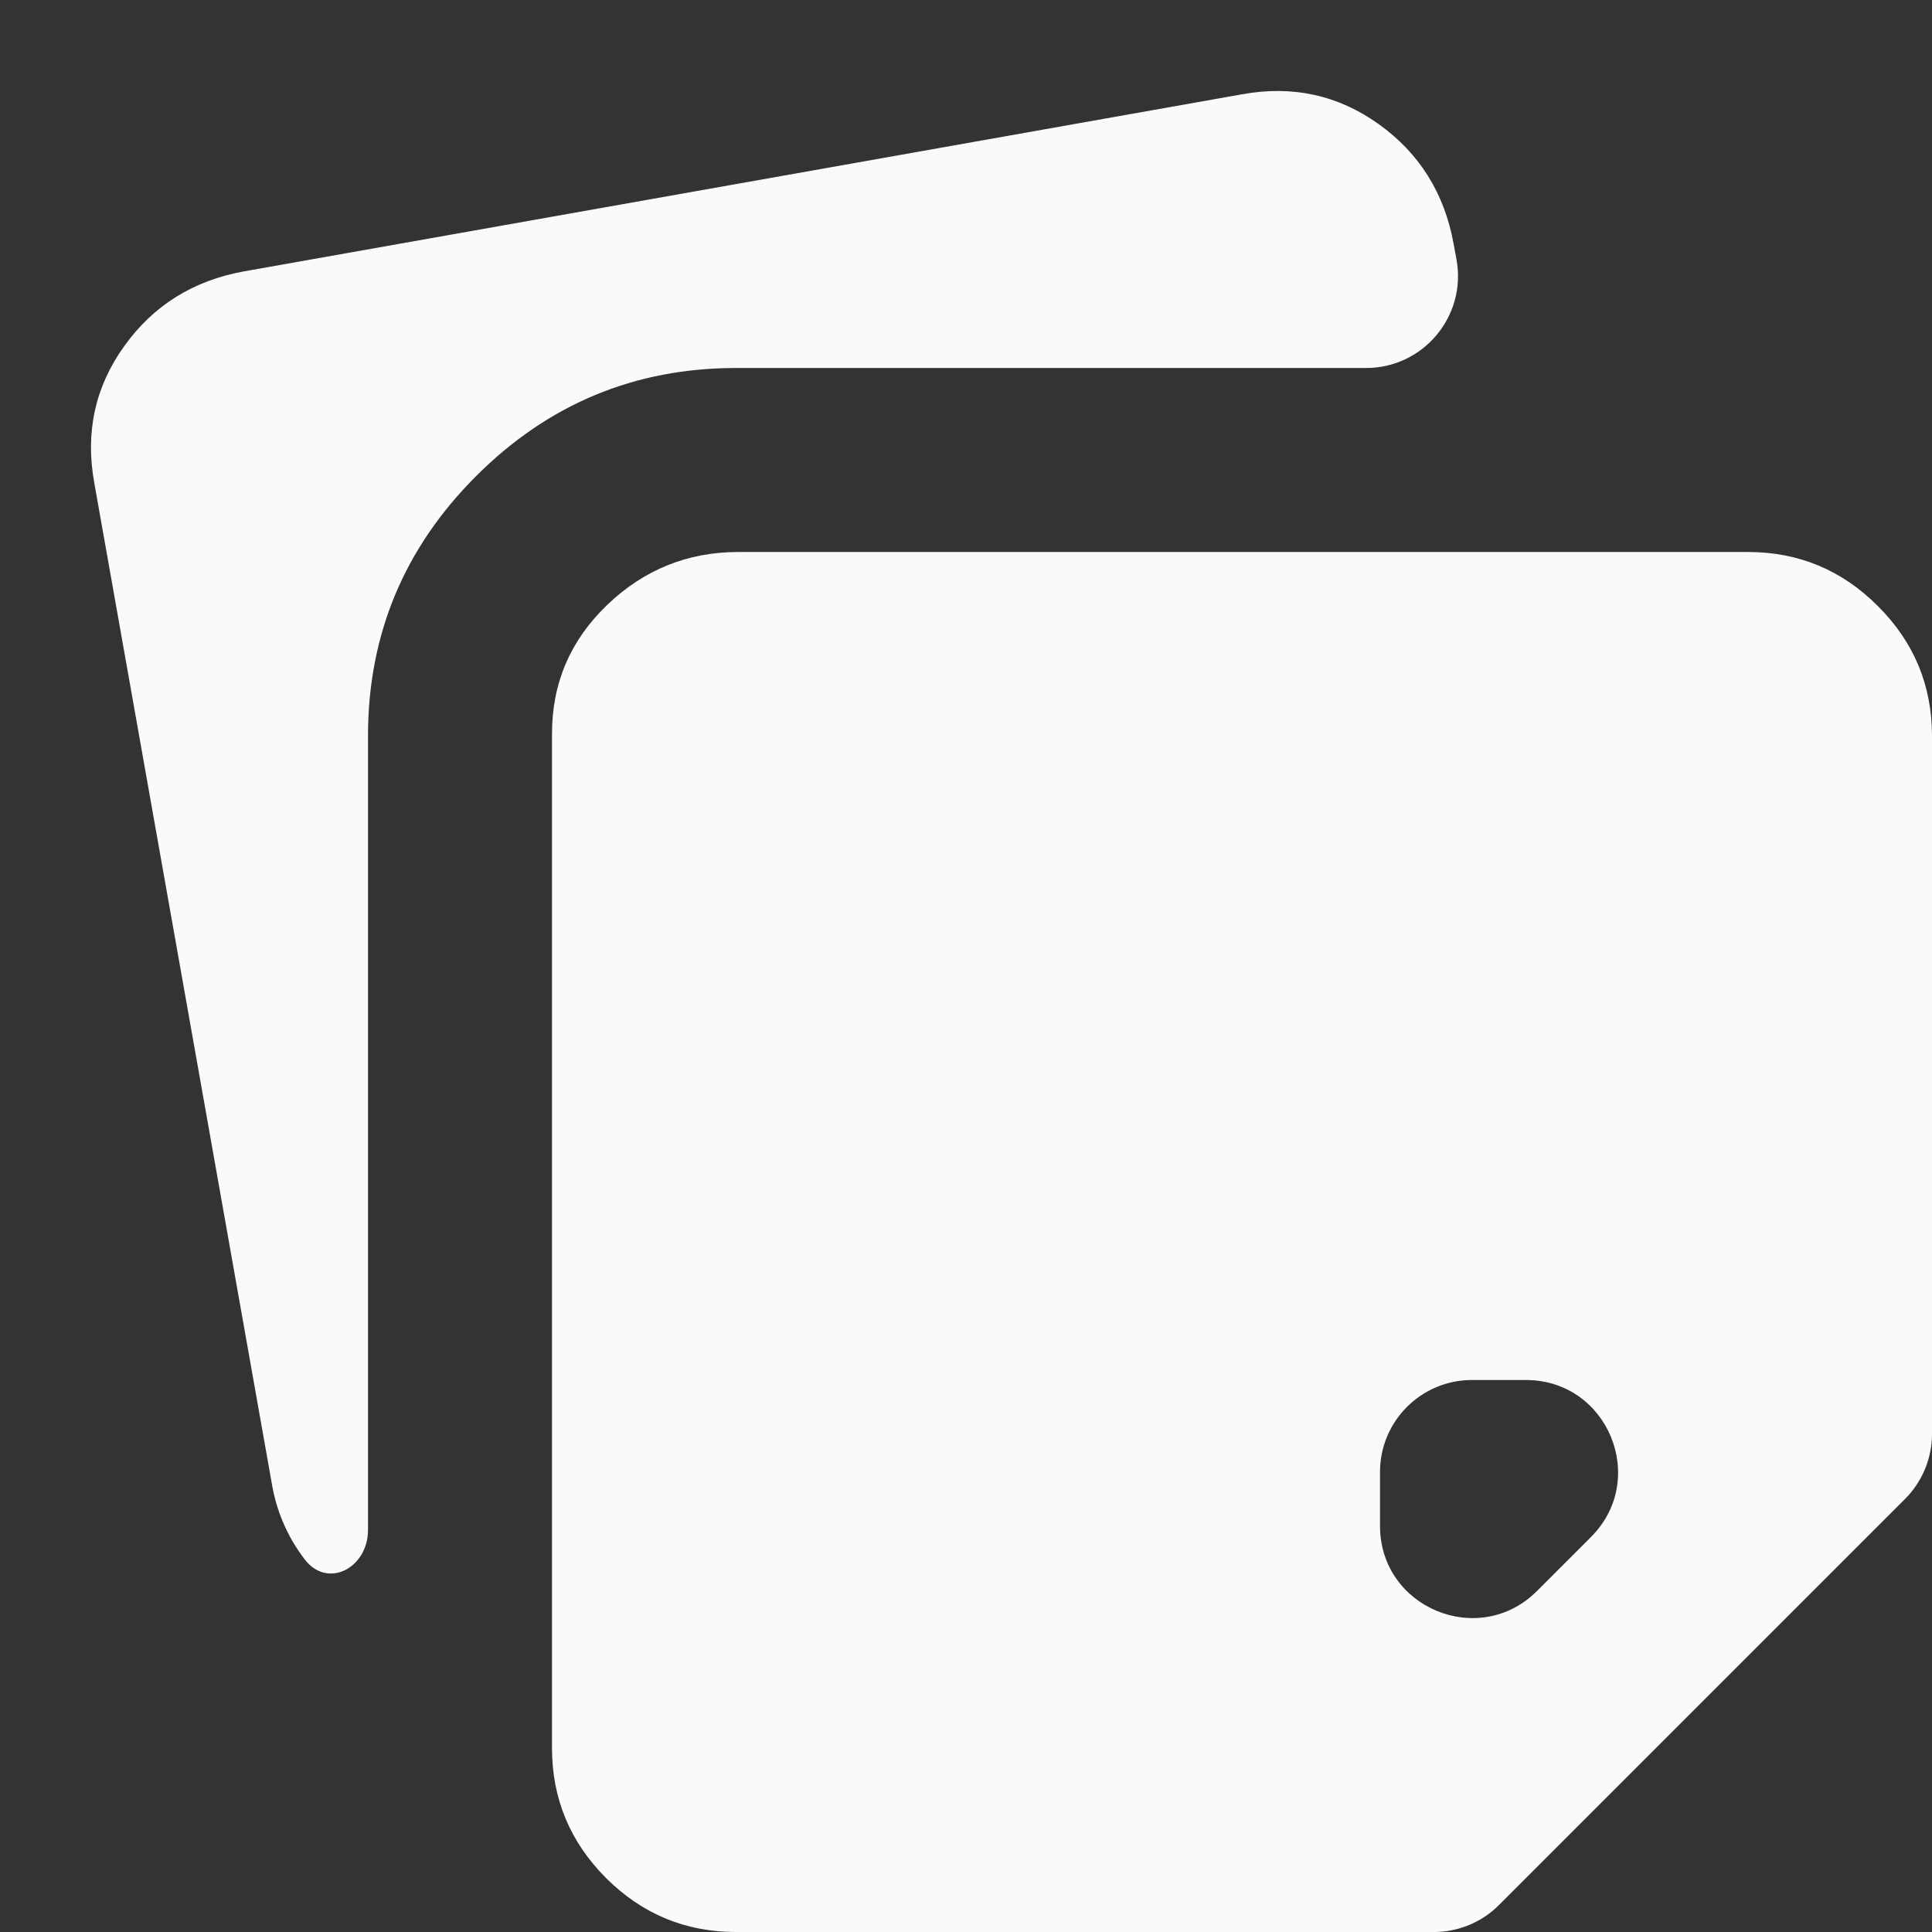 <svg width="24" height="24" viewBox="0 0 21 21" fill="none" xmlns="http://www.w3.org/2000/svg">
<rect x="0" y="0" width="21" height="21" fill="#333333" stroke="none"/>
<path d="M6 19V7.975C6 7.425 6.2 6.959 6.6 6.575C7 6.192 7.475 6 8.025 6H19C19.55 6 20.021 6.196 20.412 6.588C20.804 6.979 21 7.45 21 8V15.586C21 15.851 20.894 16.106 20.707 16.293L16.293 20.707C16.105 20.895 15.851 21 15.586 21H8C7.45 21 6.979 20.804 6.587 20.413C6.196 20.021 6 19.55 6 19ZM1.025 5.25C0.925 4.7 1.033 4.204 1.35 3.763C1.666 3.321 2.1 3.05 2.65 2.95L13.5 1.025C14.05 0.925 14.546 1.034 14.987 1.35C15.429 1.667 15.7 2.1 15.8 2.65L15.831 2.818C15.945 3.433 15.473 4 14.848 4H8C6.9 4 5.958 4.392 5.175 5.175C4.391 5.959 4 6.9 4 8V16.631C4 17.042 3.562 17.276 3.312 16.95C3.121 16.7 3 16.417 2.95 16.1L1.025 5.25ZM17.293 16.707C17.923 16.077 17.477 15 16.586 15H16C15.447 15 15 15.448 15 16V16.586C15 17.477 16.077 17.923 16.707 17.293L17.293 16.707Z" fill="#FAFAFA"/>
</svg>
